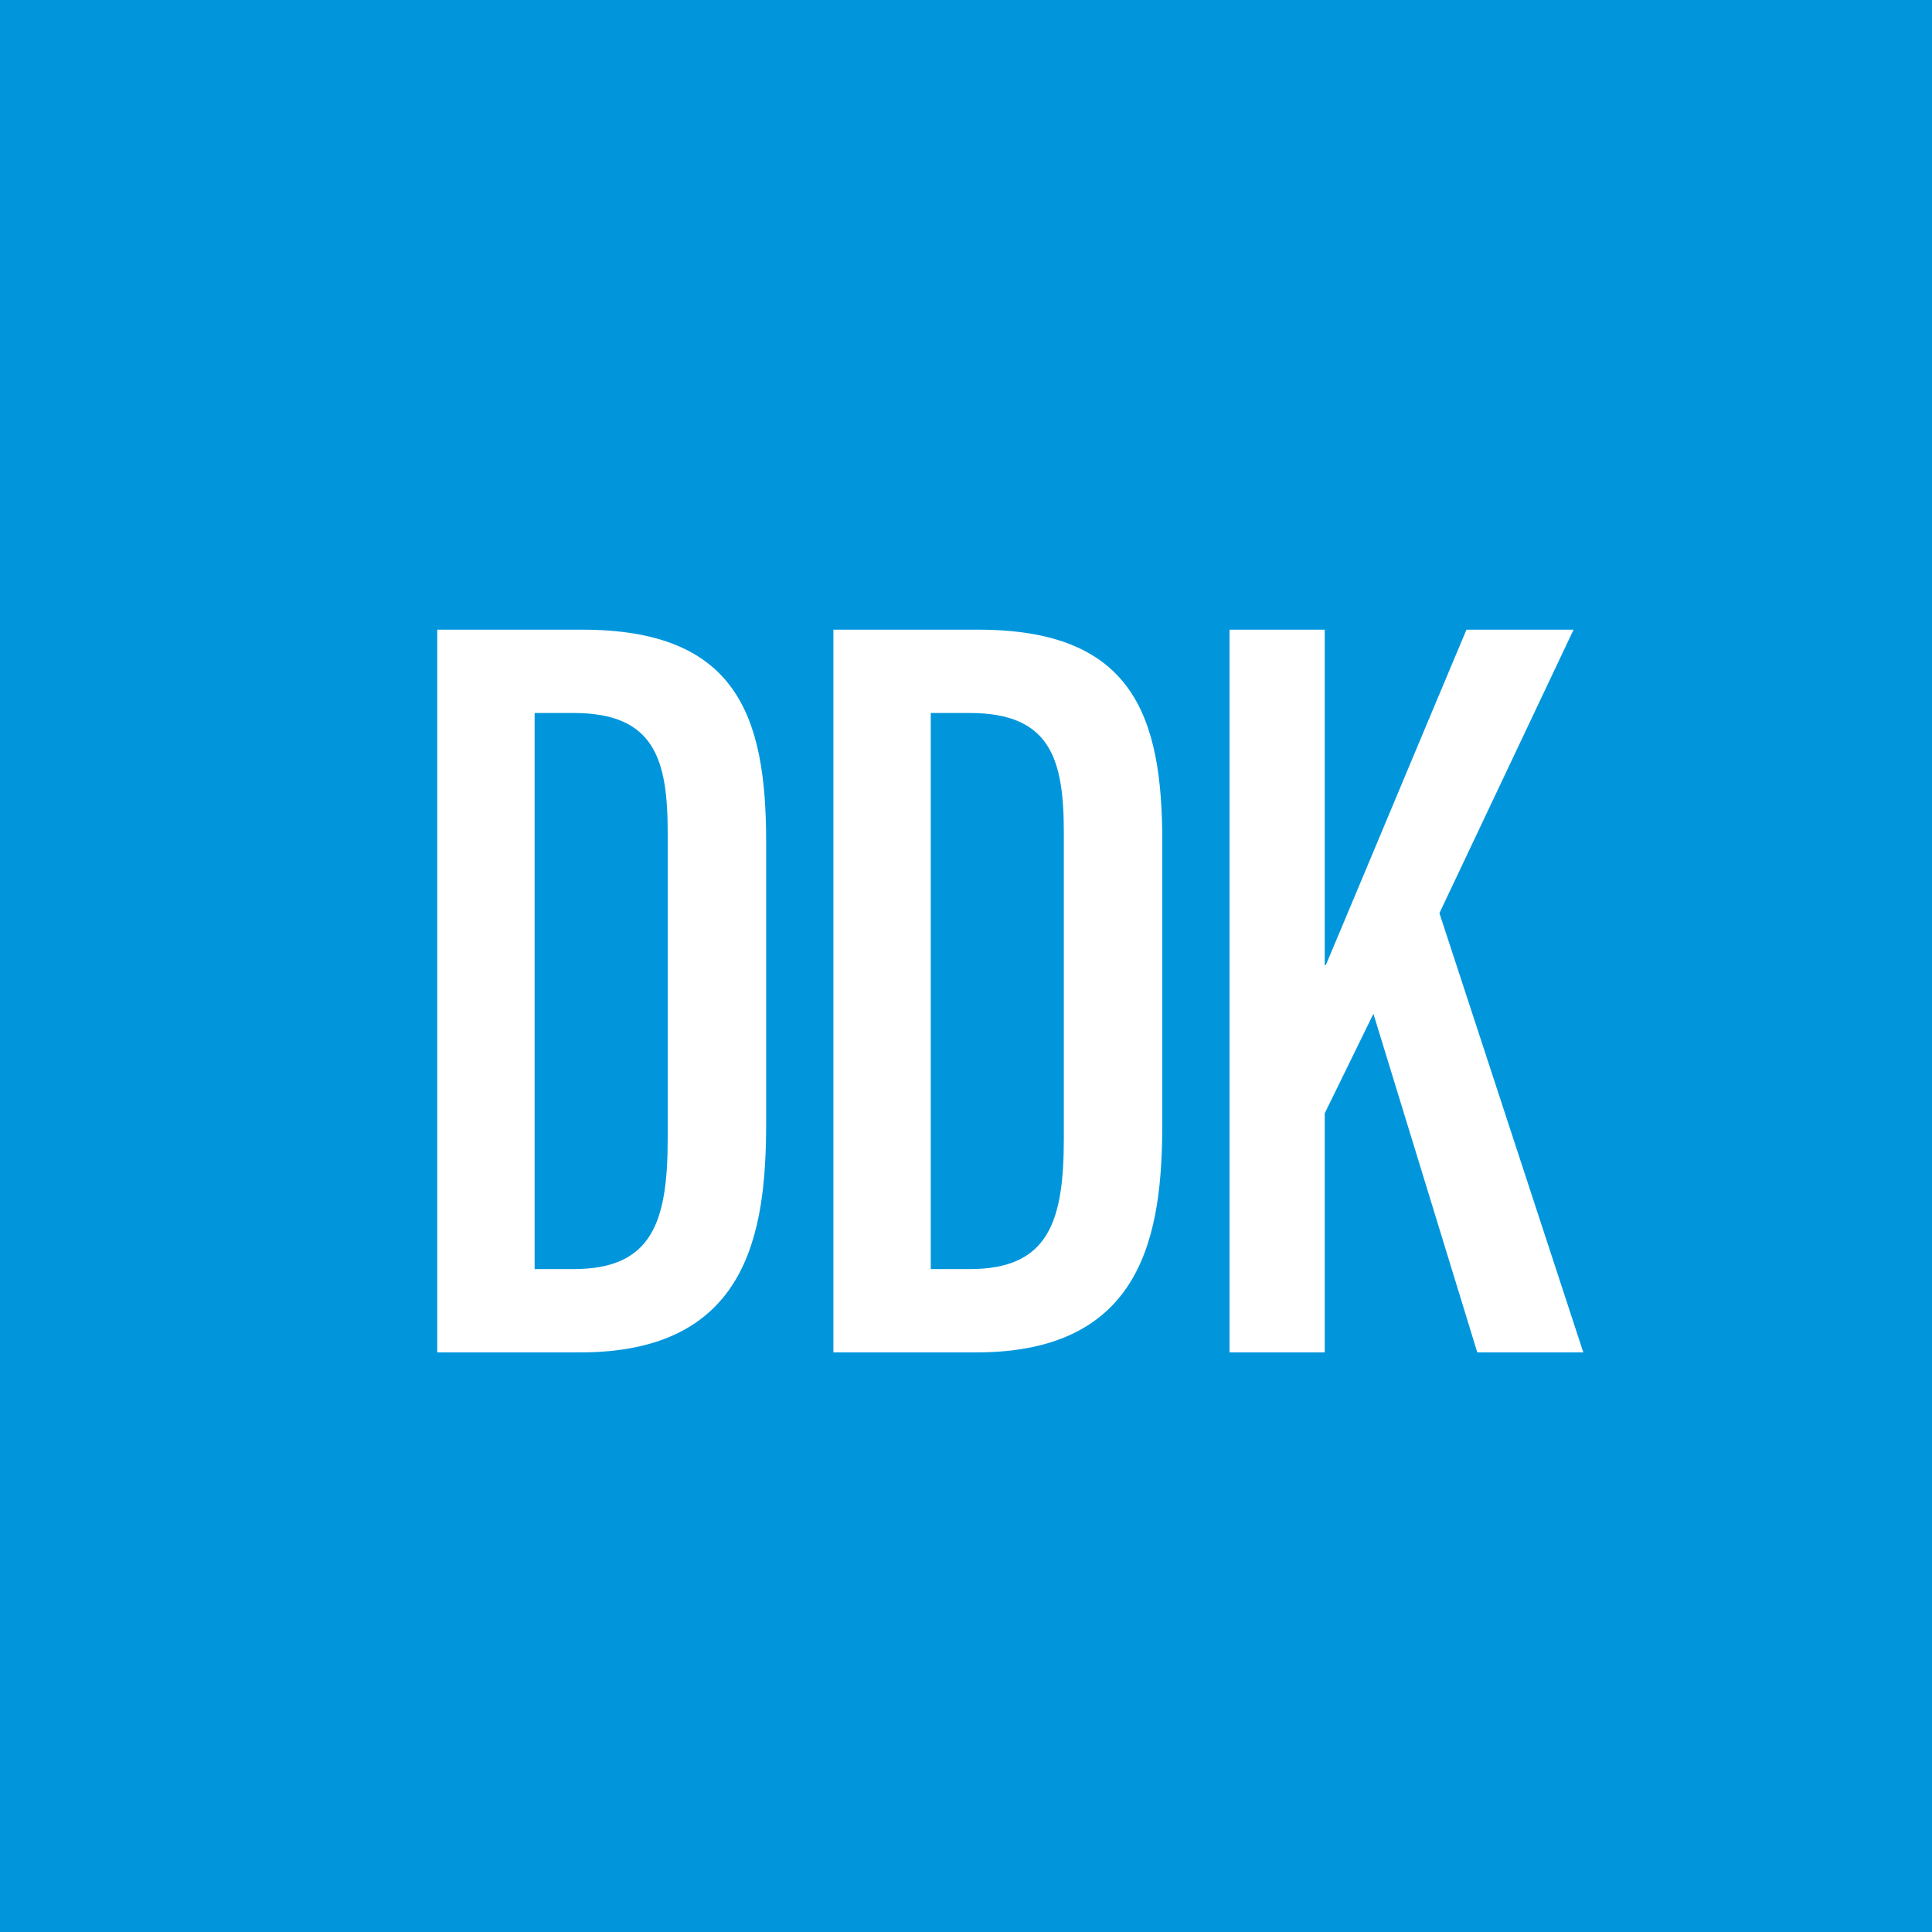 <?xml version="1.0" encoding="UTF-8" standalone="no"?>
<svg id="logo-ddk" width="50px" height="50px" viewBox="0 0 50 50" version="1.1" xmlns="http://www.w3.org/2000/svg" xmlns:xlink="http://www.w3.org/1999/xlink">
    <g id="Page-1" stroke="none" stroke-width="1" fill="none" fill-rule="evenodd">
        <polygon id="Fill-1" fill="#0196DC" fill-rule="nonzero" points="0 50 50 50 50 0 0 0"></polygon>
        <path d="M11.316,35 L11.316,16.296 L15.068,16.296 C19.072,16.296 19.828,18.536 19.828,21.784 L19.828,29.064 C19.828,31.92 19.352,35 15.012,35 L11.316,35 Z" id="Fill-2" fill="#FFFFFF" fill-rule="nonzero"></path>
        <path d="M13.836,18.452 L13.836,32.844 L14.844,32.844 C16.888,32.844 17.28,31.612 17.28,29.456 L17.28,21.56 C17.28,19.656 16.944,18.452 14.844,18.452 L13.836,18.452 Z" id="Fill-4" fill="#0196DC" fill-rule="nonzero"></path>
        <path d="M21.568,35 L21.568,16.296 L25.32,16.296 C29.324,16.296 30.08,18.536 30.08,21.784 L30.08,29.064 C30.08,31.92 29.604,35 25.264,35 L21.568,35 Z" id="Fill-6" fill="#FFFFFF" fill-rule="nonzero"></path>
        <path d="M24.088,18.452 L24.088,32.844 L25.096,32.844 C27.14,32.844 27.532,31.612 27.532,29.456 L27.532,21.56 C27.532,19.656 27.196,18.452 25.096,18.452 L24.088,18.452 Z" id="Fill-8" fill="#0196DC" fill-rule="nonzero"></path>
        <path d="M31.82,35 L34.284,35 L34.284,28.812 L35.544,26.236 L38.232,35 L40.976,35 L37.252,23.632 L40.724,16.296 L37.952,16.296 C36.832,18.956 35.068,23.184 34.312,24.976 L34.284,24.976 L34.284,16.296 L31.82,16.296 L31.82,35 Z" id="Fill-10" fill="#FFFFFF" fill-rule="nonzero"></path>
    </g>
</svg>